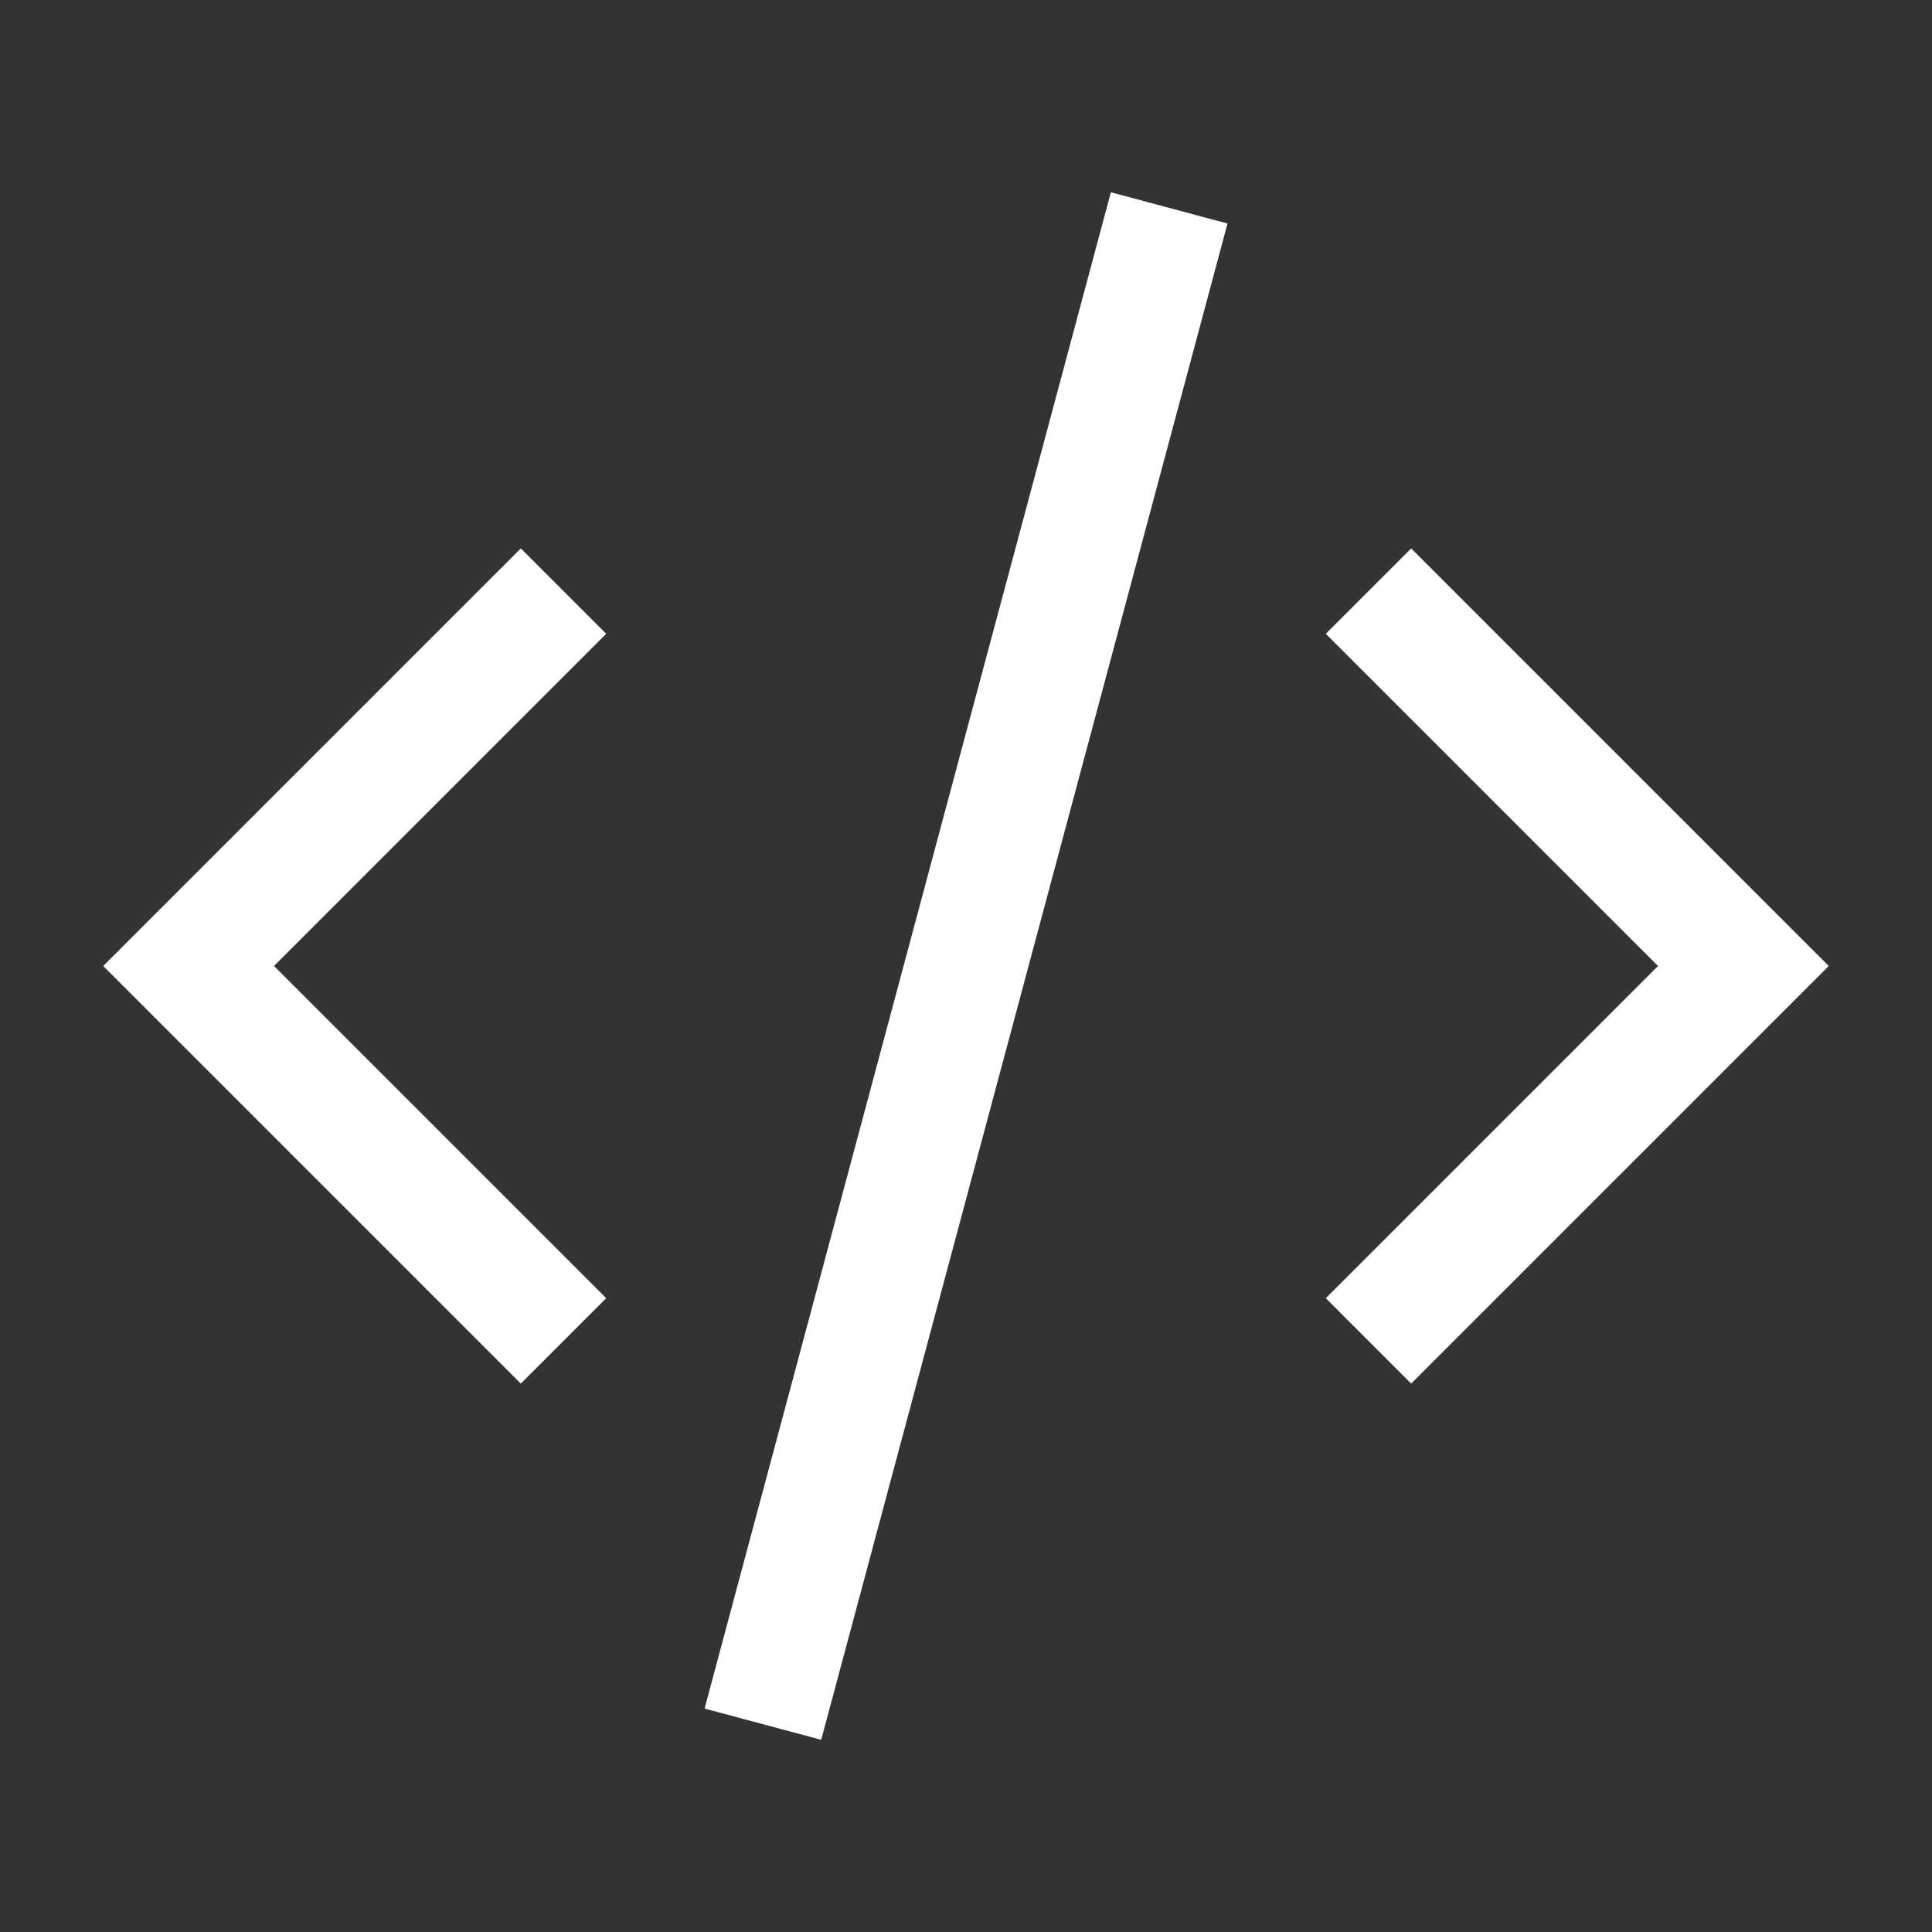 <svg viewBox="0 0 24 24" id="code_snippet" data-name="code snippet" xmlns="http://www.w3.org/2000/svg">
  <rect x="0" y="0" width="24" height="24" fill="#333333" stroke="none"/>
  <rect id="Rectangle" width="24" height="24" fill="none"/>
  <path id="Rectangle-2" data-name="Rectangle" d="M0,6.586V0H6.586" transform="translate(2.343 12) rotate(-45)" fill="none" stroke="#fff" stroke-miterlimit="10" stroke-width="1.5"/>
  <path id="Line" d="M4.659,0,0,17.387" transform="translate(9.671 3.307)" fill="none" stroke="#fff" stroke-linecap="square" stroke-miterlimit="10" stroke-width="1.5"/>
  <path id="Rectangle-3" data-name="Rectangle" d="M0,6.586V0H6.586" transform="translate(21.657 12) rotate(135)" fill="none" stroke="#fff" stroke-miterlimit="10" stroke-width="1.5"/>
</svg>
